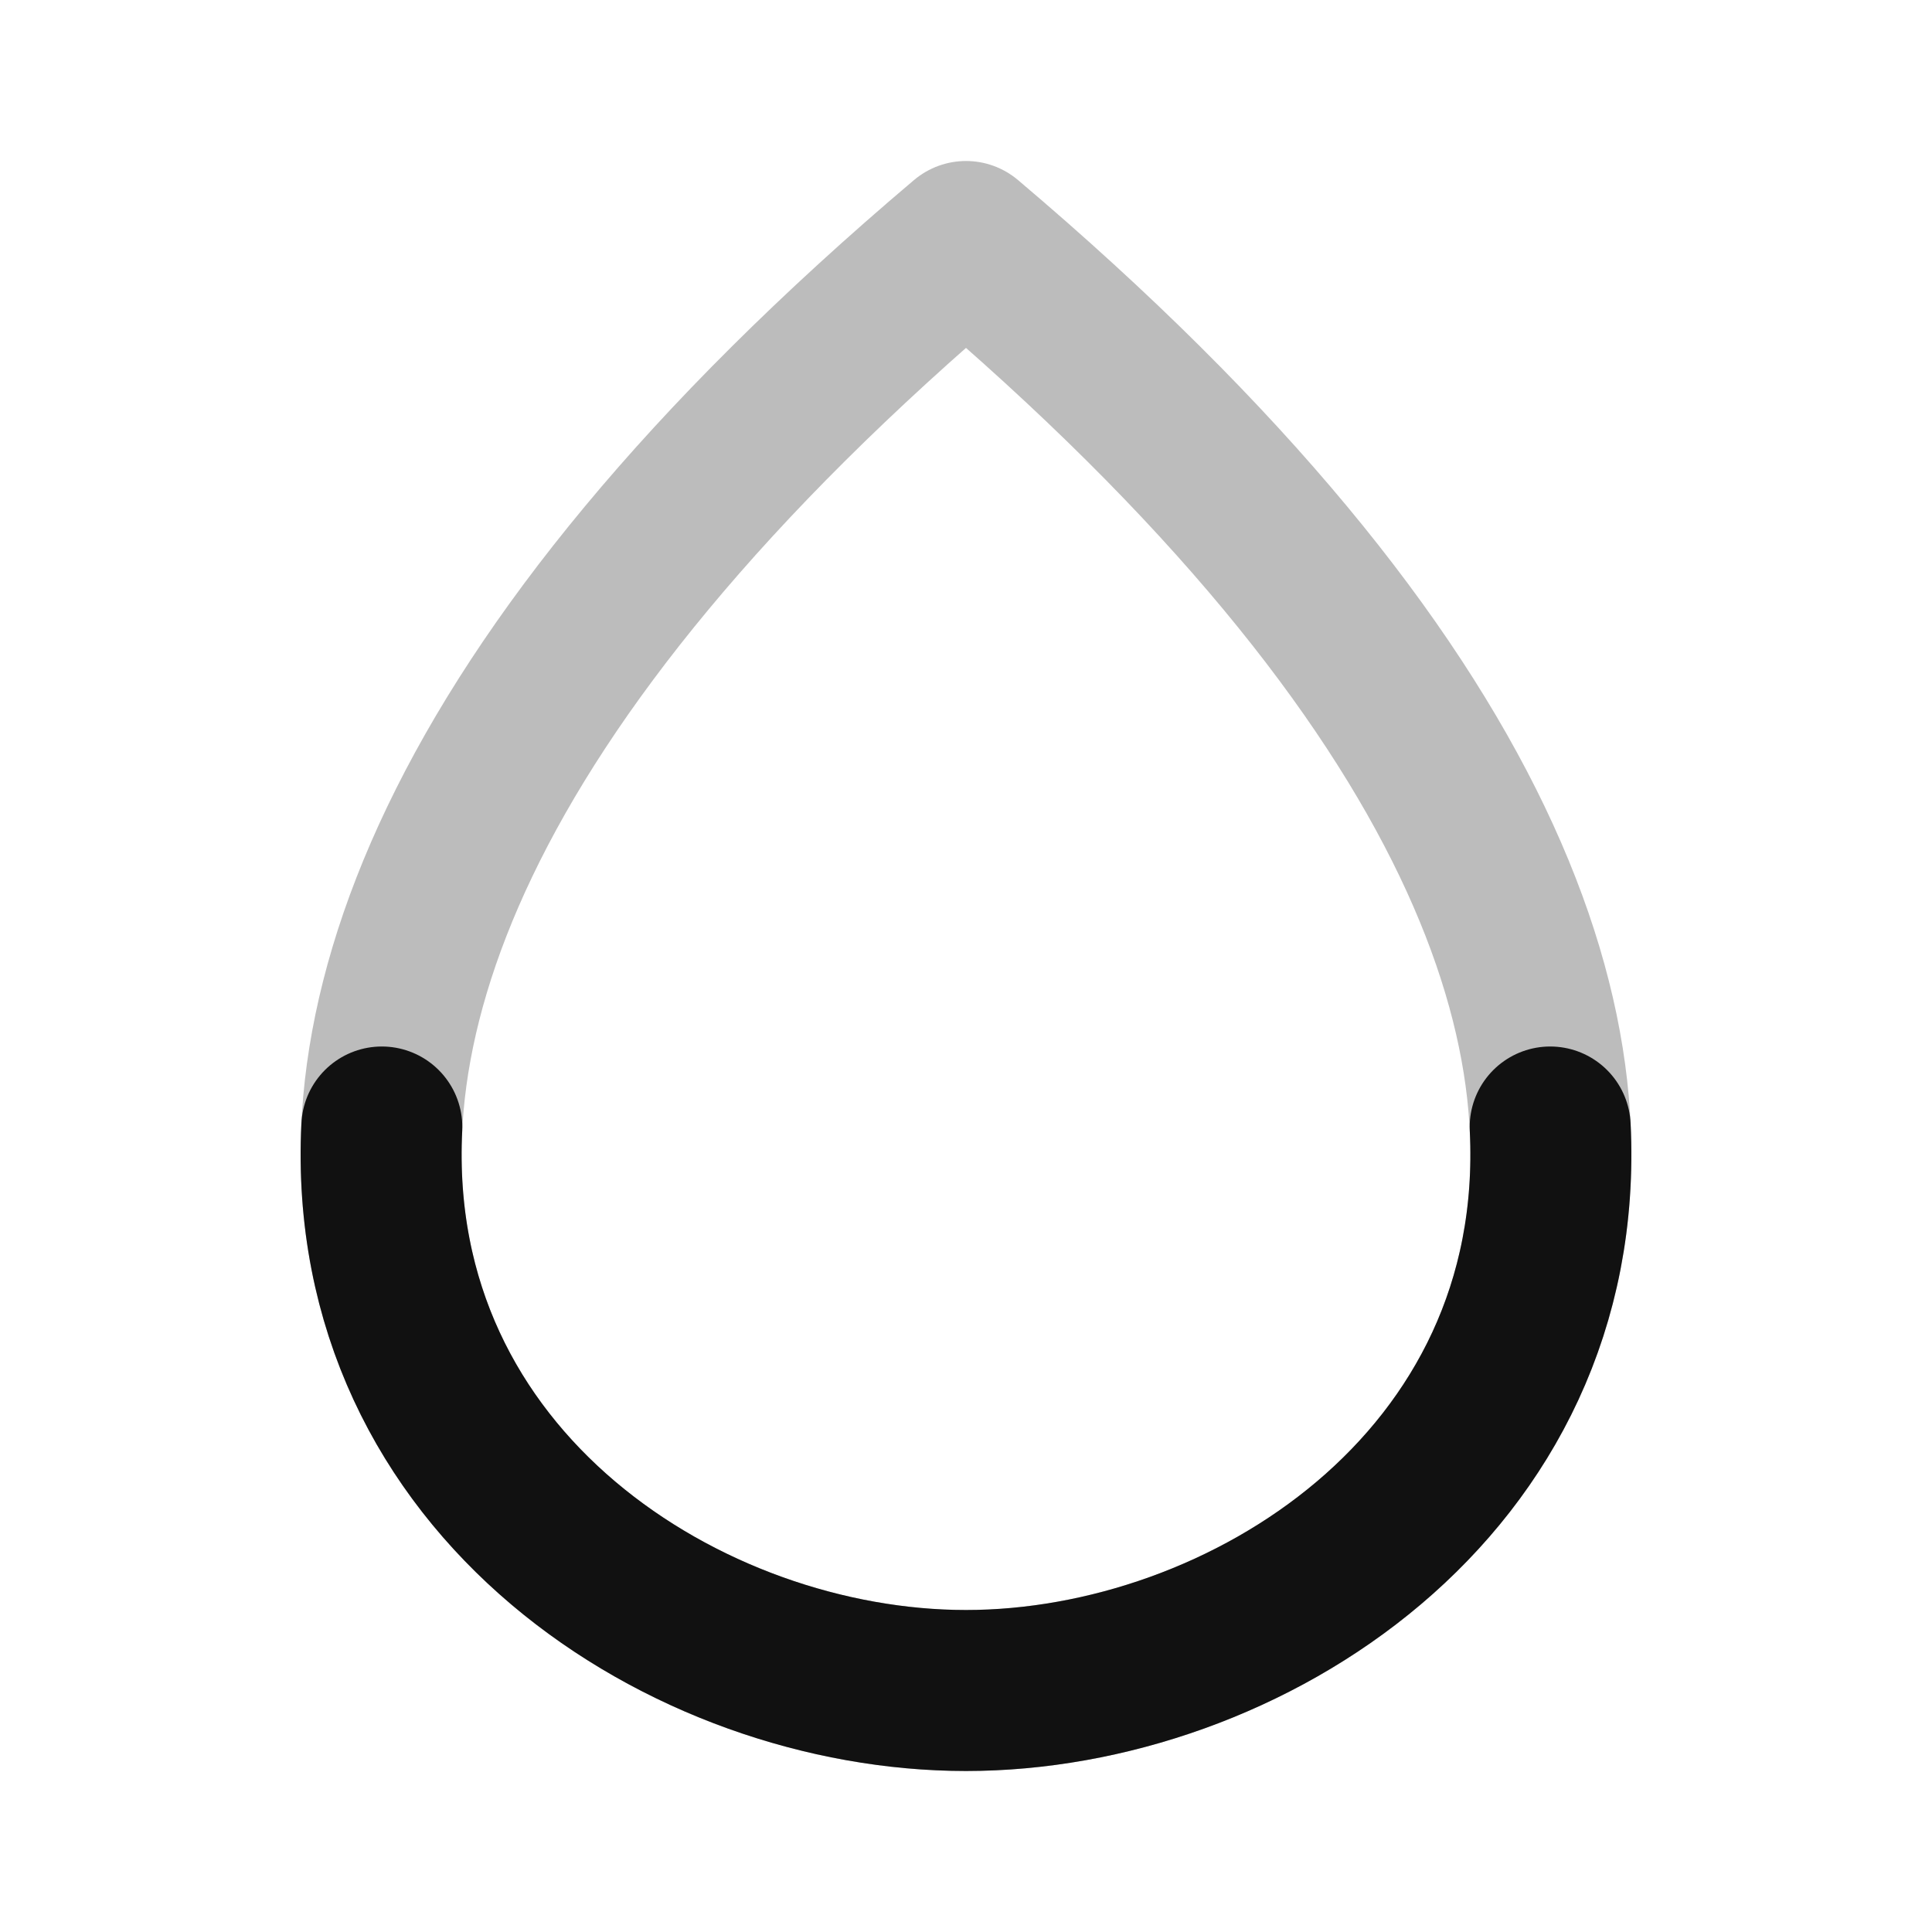 <svg width="24" height="24" viewBox="0 0 24 24" fill="none" xmlns="http://www.w3.org/2000/svg">
<path opacity="0.28" d="M12 3C25 14 17.712 21 12 21C6.288 21 -1 14 12 3Z" stroke="#111111" stroke-width="2" stroke-linecap="round" stroke-linejoin="round"/>
<path d="M19.257 14C19.475 18.446 15.45 21 12 21C8.55 21 4.525 18.446 4.743 14" stroke="#111111" stroke-width="2" stroke-linecap="round" stroke-linejoin="round"/>
</svg>
